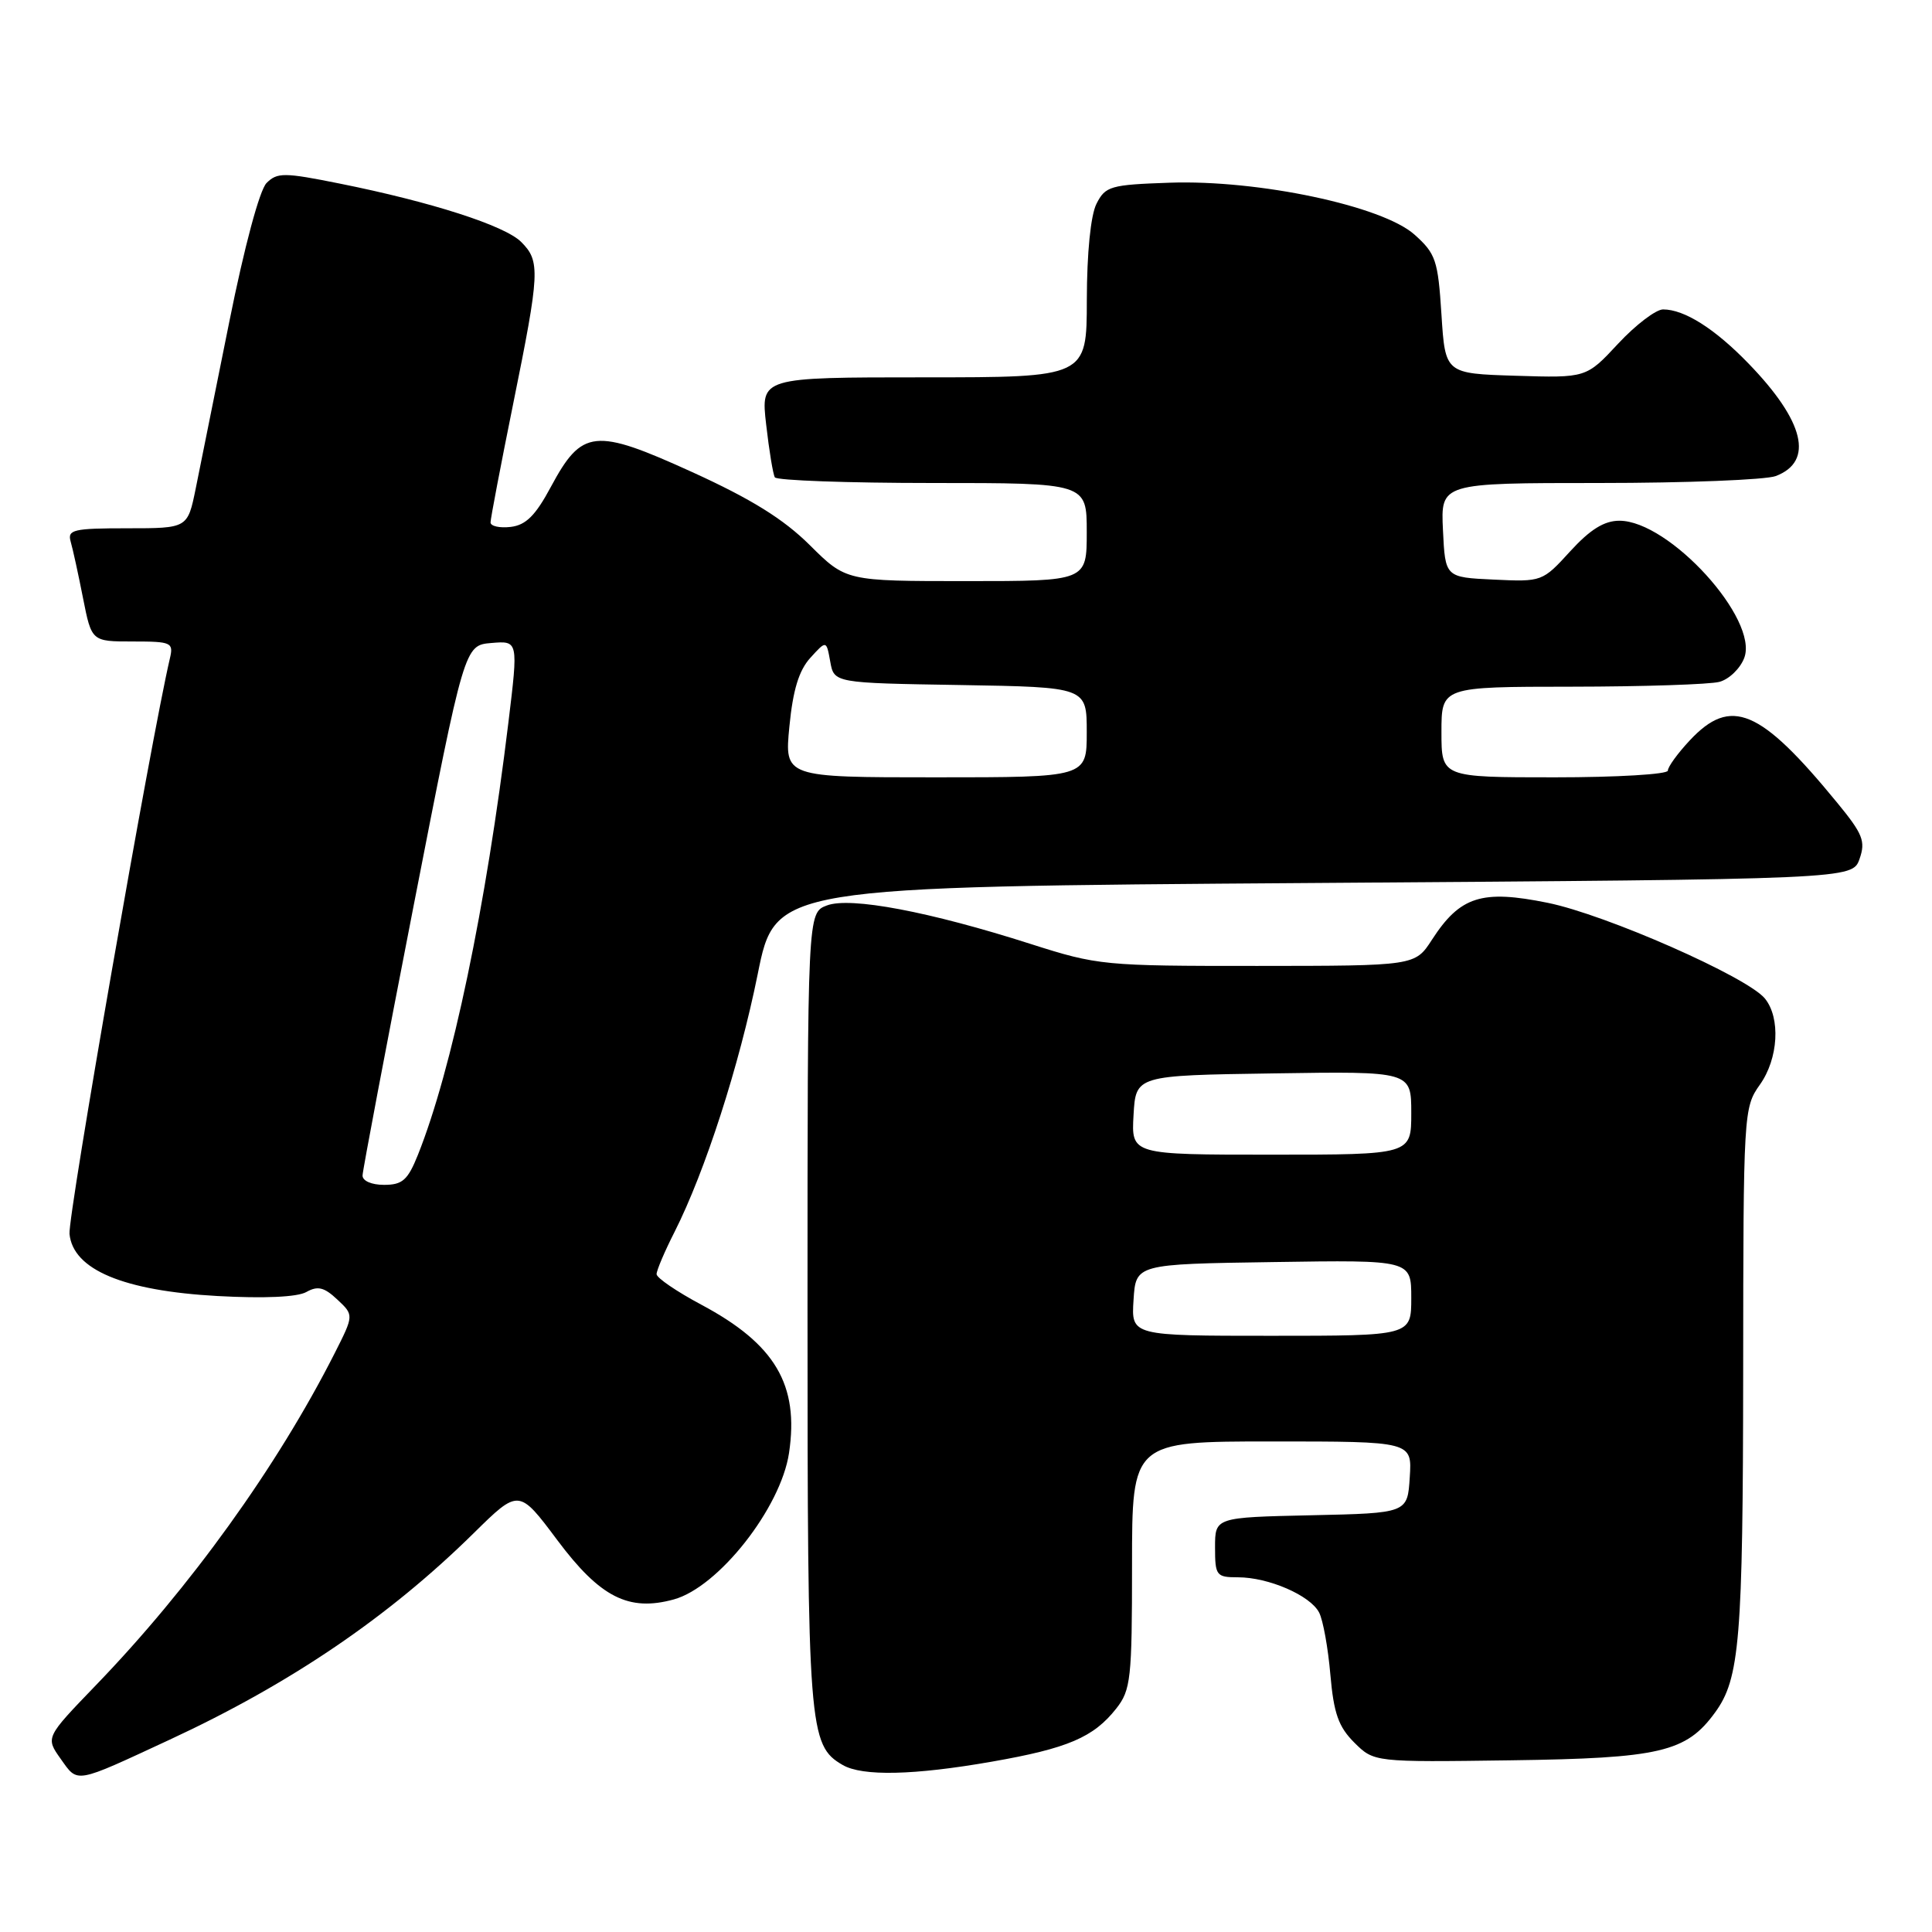 <?xml version="1.0" encoding="UTF-8" standalone="no"?>
<!DOCTYPE svg PUBLIC "-//W3C//DTD SVG 1.1//EN" "http://www.w3.org/Graphics/SVG/1.1/DTD/svg11.dtd" >
<svg xmlns="http://www.w3.org/2000/svg" xmlns:xlink="http://www.w3.org/1999/xlink" version="1.1" viewBox="0 0 256 256">
 <g >
 <path fill="currentColor"
d=" M 22.50 230.51 C 38.49 223.09 51.49 214.26 62.75 203.17 C 68.75 197.26 68.75 197.26 73.85 204.08 C 79.52 211.66 83.30 213.58 89.29 211.93 C 95.21 210.30 103.46 199.81 104.55 192.53 C 105.90 183.49 102.72 178.10 92.93 172.88 C 89.67 171.14 87.00 169.32 87.00 168.83 C 87.00 168.34 88.07 165.81 89.39 163.22 C 93.43 155.22 97.95 141.21 100.40 129.08 C 102.73 117.50 102.73 117.50 174.09 117.00 C 245.45 116.50 245.45 116.50 246.40 113.81 C 247.22 111.47 246.84 110.51 243.45 106.38 C 233.23 93.91 229.36 92.27 223.90 98.11 C 222.31 99.81 221.00 101.61 221.00 102.11 C 221.00 102.60 214.25 103.00 206.00 103.00 C 191.00 103.00 191.00 103.00 191.00 97.00 C 191.00 91.00 191.00 91.00 208.25 90.99 C 217.74 90.98 226.55 90.69 227.83 90.35 C 229.11 90.01 230.59 88.58 231.12 87.18 C 233.07 82.06 221.19 69.00 214.58 69.00 C 212.57 69.00 210.71 70.15 208.06 73.05 C 204.39 77.08 204.31 77.10 197.93 76.80 C 191.50 76.50 191.50 76.50 191.20 70.25 C 190.90 64.00 190.90 64.00 211.89 64.00 C 223.43 64.00 233.96 63.58 235.30 63.08 C 240.39 61.14 239.10 55.82 231.69 48.17 C 227.23 43.56 223.19 41.00 220.37 41.00 C 219.42 41.00 216.74 43.04 214.41 45.54 C 210.19 50.08 210.19 50.08 200.84 49.79 C 191.50 49.50 191.50 49.50 191.00 41.67 C 190.54 34.47 190.25 33.61 187.42 31.08 C 183.16 27.28 166.73 23.80 154.97 24.21 C 147.13 24.48 146.47 24.67 145.29 27.00 C 144.52 28.52 144.02 33.52 144.01 39.75 C 144.00 50.00 144.00 50.00 122.40 50.00 C 100.80 50.00 100.80 50.00 101.52 56.25 C 101.91 59.69 102.43 62.84 102.67 63.25 C 102.92 63.66 112.32 64.00 123.56 64.00 C 144.00 64.00 144.00 64.00 144.00 70.50 C 144.00 77.00 144.00 77.00 128.05 77.00 C 112.10 77.00 112.10 77.00 107.30 72.23 C 103.81 68.77 99.57 66.13 91.71 62.55 C 78.79 56.67 77.12 56.84 73.00 64.50 C 70.96 68.31 69.69 69.58 67.66 69.82 C 66.20 69.99 65.00 69.72 65.00 69.22 C 65.00 68.72 66.35 61.65 68.00 53.50 C 71.54 36.04 71.61 34.61 69.06 32.06 C 66.89 29.89 57.16 26.76 44.99 24.32 C 37.64 22.84 36.73 22.84 35.32 24.25 C 34.40 25.17 32.38 32.68 30.38 42.65 C 28.52 51.92 26.52 61.86 25.93 64.75 C 24.86 70.00 24.86 70.00 16.86 70.00 C 9.72 70.00 8.92 70.19 9.36 71.75 C 9.64 72.71 10.38 76.09 11.00 79.25 C 12.14 85.00 12.14 85.00 17.59 85.00 C 22.73 85.00 23.01 85.13 22.51 87.25 C 20.03 97.82 8.98 161.17 9.21 163.50 C 9.67 168.24 16.35 171.04 28.82 171.73 C 35.00 172.07 39.40 171.87 40.59 171.20 C 42.10 170.35 42.96 170.56 44.70 172.20 C 46.90 174.26 46.90 174.26 44.33 179.34 C 36.73 194.33 25.19 210.38 12.65 223.36 C 6.03 230.23 6.03 230.23 8.05 233.07 C 10.36 236.31 9.77 236.42 22.50 230.51 Z  M 131.42 233.43 C 141.49 231.67 144.90 230.21 147.91 226.39 C 149.84 223.94 150.00 222.45 150.00 207.37 C 150.00 191.00 150.00 191.00 168.55 191.00 C 187.11 191.00 187.11 191.00 186.80 195.75 C 186.50 200.50 186.50 200.50 173.75 200.78 C 161.00 201.06 161.00 201.06 161.00 205.03 C 161.00 208.78 161.17 209.00 164.03 209.00 C 168.09 209.00 173.62 211.40 174.79 213.67 C 175.31 214.67 175.98 218.38 176.28 221.90 C 176.73 227.03 177.35 228.80 179.45 230.90 C 182.07 233.50 182.07 233.50 200.21 233.25 C 219.96 232.98 223.43 232.17 227.25 226.92 C 230.53 222.43 230.95 217.31 230.98 181.65 C 231.00 147.41 231.04 146.76 233.19 143.73 C 235.65 140.28 235.96 134.87 233.85 132.30 C 231.50 129.44 212.80 121.20 205.09 119.63 C 196.34 117.85 193.47 118.76 189.74 124.52 C 187.50 127.98 187.50 127.98 166.60 127.99 C 146.26 128.00 145.47 127.92 136.60 125.09 C 123.17 120.79 112.65 118.80 109.56 119.98 C 107.00 120.95 107.00 120.95 107.00 173.51 C 107.00 229.12 107.16 231.26 111.66 233.87 C 114.27 235.39 121.09 235.24 131.42 233.43 Z  M 48.04 155.75 C 48.06 155.06 51.11 138.97 54.81 120.00 C 61.54 85.50 61.54 85.50 65.11 85.20 C 68.68 84.90 68.68 84.90 67.37 95.70 C 64.39 120.23 59.89 141.74 55.37 153.04 C 54.03 156.37 53.33 157.00 50.89 157.00 C 49.22 157.00 48.02 156.47 48.04 155.75 Z  M 104.60 96.25 C 105.07 91.42 105.86 88.83 107.38 87.16 C 109.50 84.83 109.50 84.83 110.01 87.66 C 110.52 90.50 110.52 90.50 127.26 90.77 C 144.00 91.05 144.00 91.05 144.00 97.02 C 144.00 103.00 144.00 103.00 123.97 103.00 C 103.94 103.00 103.94 103.00 104.60 96.25 Z  M 150.20 172.25 C 150.50 167.50 150.50 167.50 168.75 167.23 C 187.00 166.95 187.00 166.95 187.00 171.98 C 187.00 177.00 187.00 177.00 168.45 177.00 C 149.89 177.00 149.89 177.00 150.20 172.25 Z  M 150.20 147.75 C 150.50 142.50 150.50 142.50 168.75 142.23 C 187.00 141.95 187.00 141.95 187.00 147.48 C 187.00 153.00 187.00 153.00 168.45 153.00 C 149.90 153.00 149.90 153.00 150.20 147.75 Z "/>
</g>
</svg>